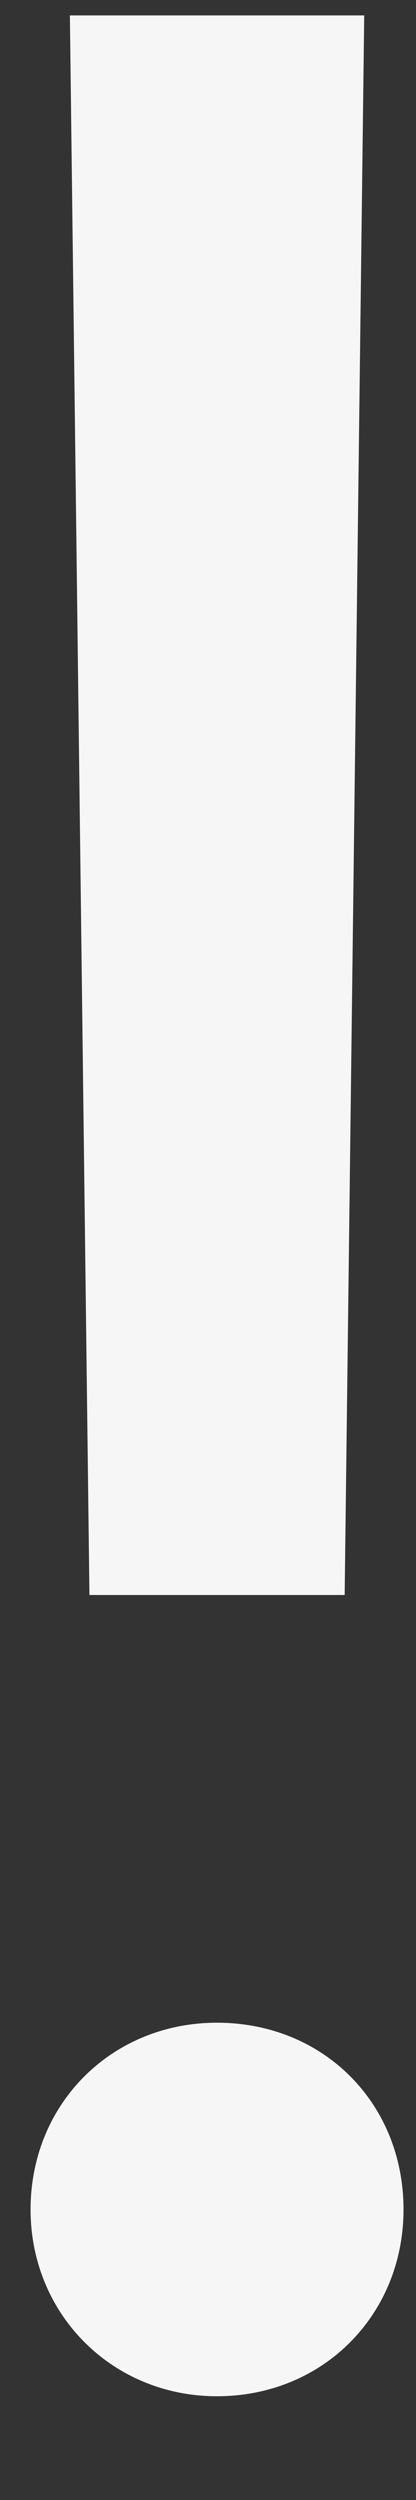 <svg width="2" height="12" viewBox="0 0 2 12" fill="none" xmlns="http://www.w3.org/2000/svg">
<rect x="0" y="0" width="2" height="12" fill="#333333" stroke="none"/>
<path d="M0.43 7.656L0.336 0.074H1.751L1.657 7.656H0.43ZM1.043 11.502C0.54 11.502 0.147 11.109 0.147 10.606C0.147 10.095 0.54 9.709 1.043 9.709C1.555 9.709 1.94 10.095 1.94 10.606C1.94 11.109 1.555 11.502 1.043 11.502Z" fill="#F6F6F6"/>
</svg>
